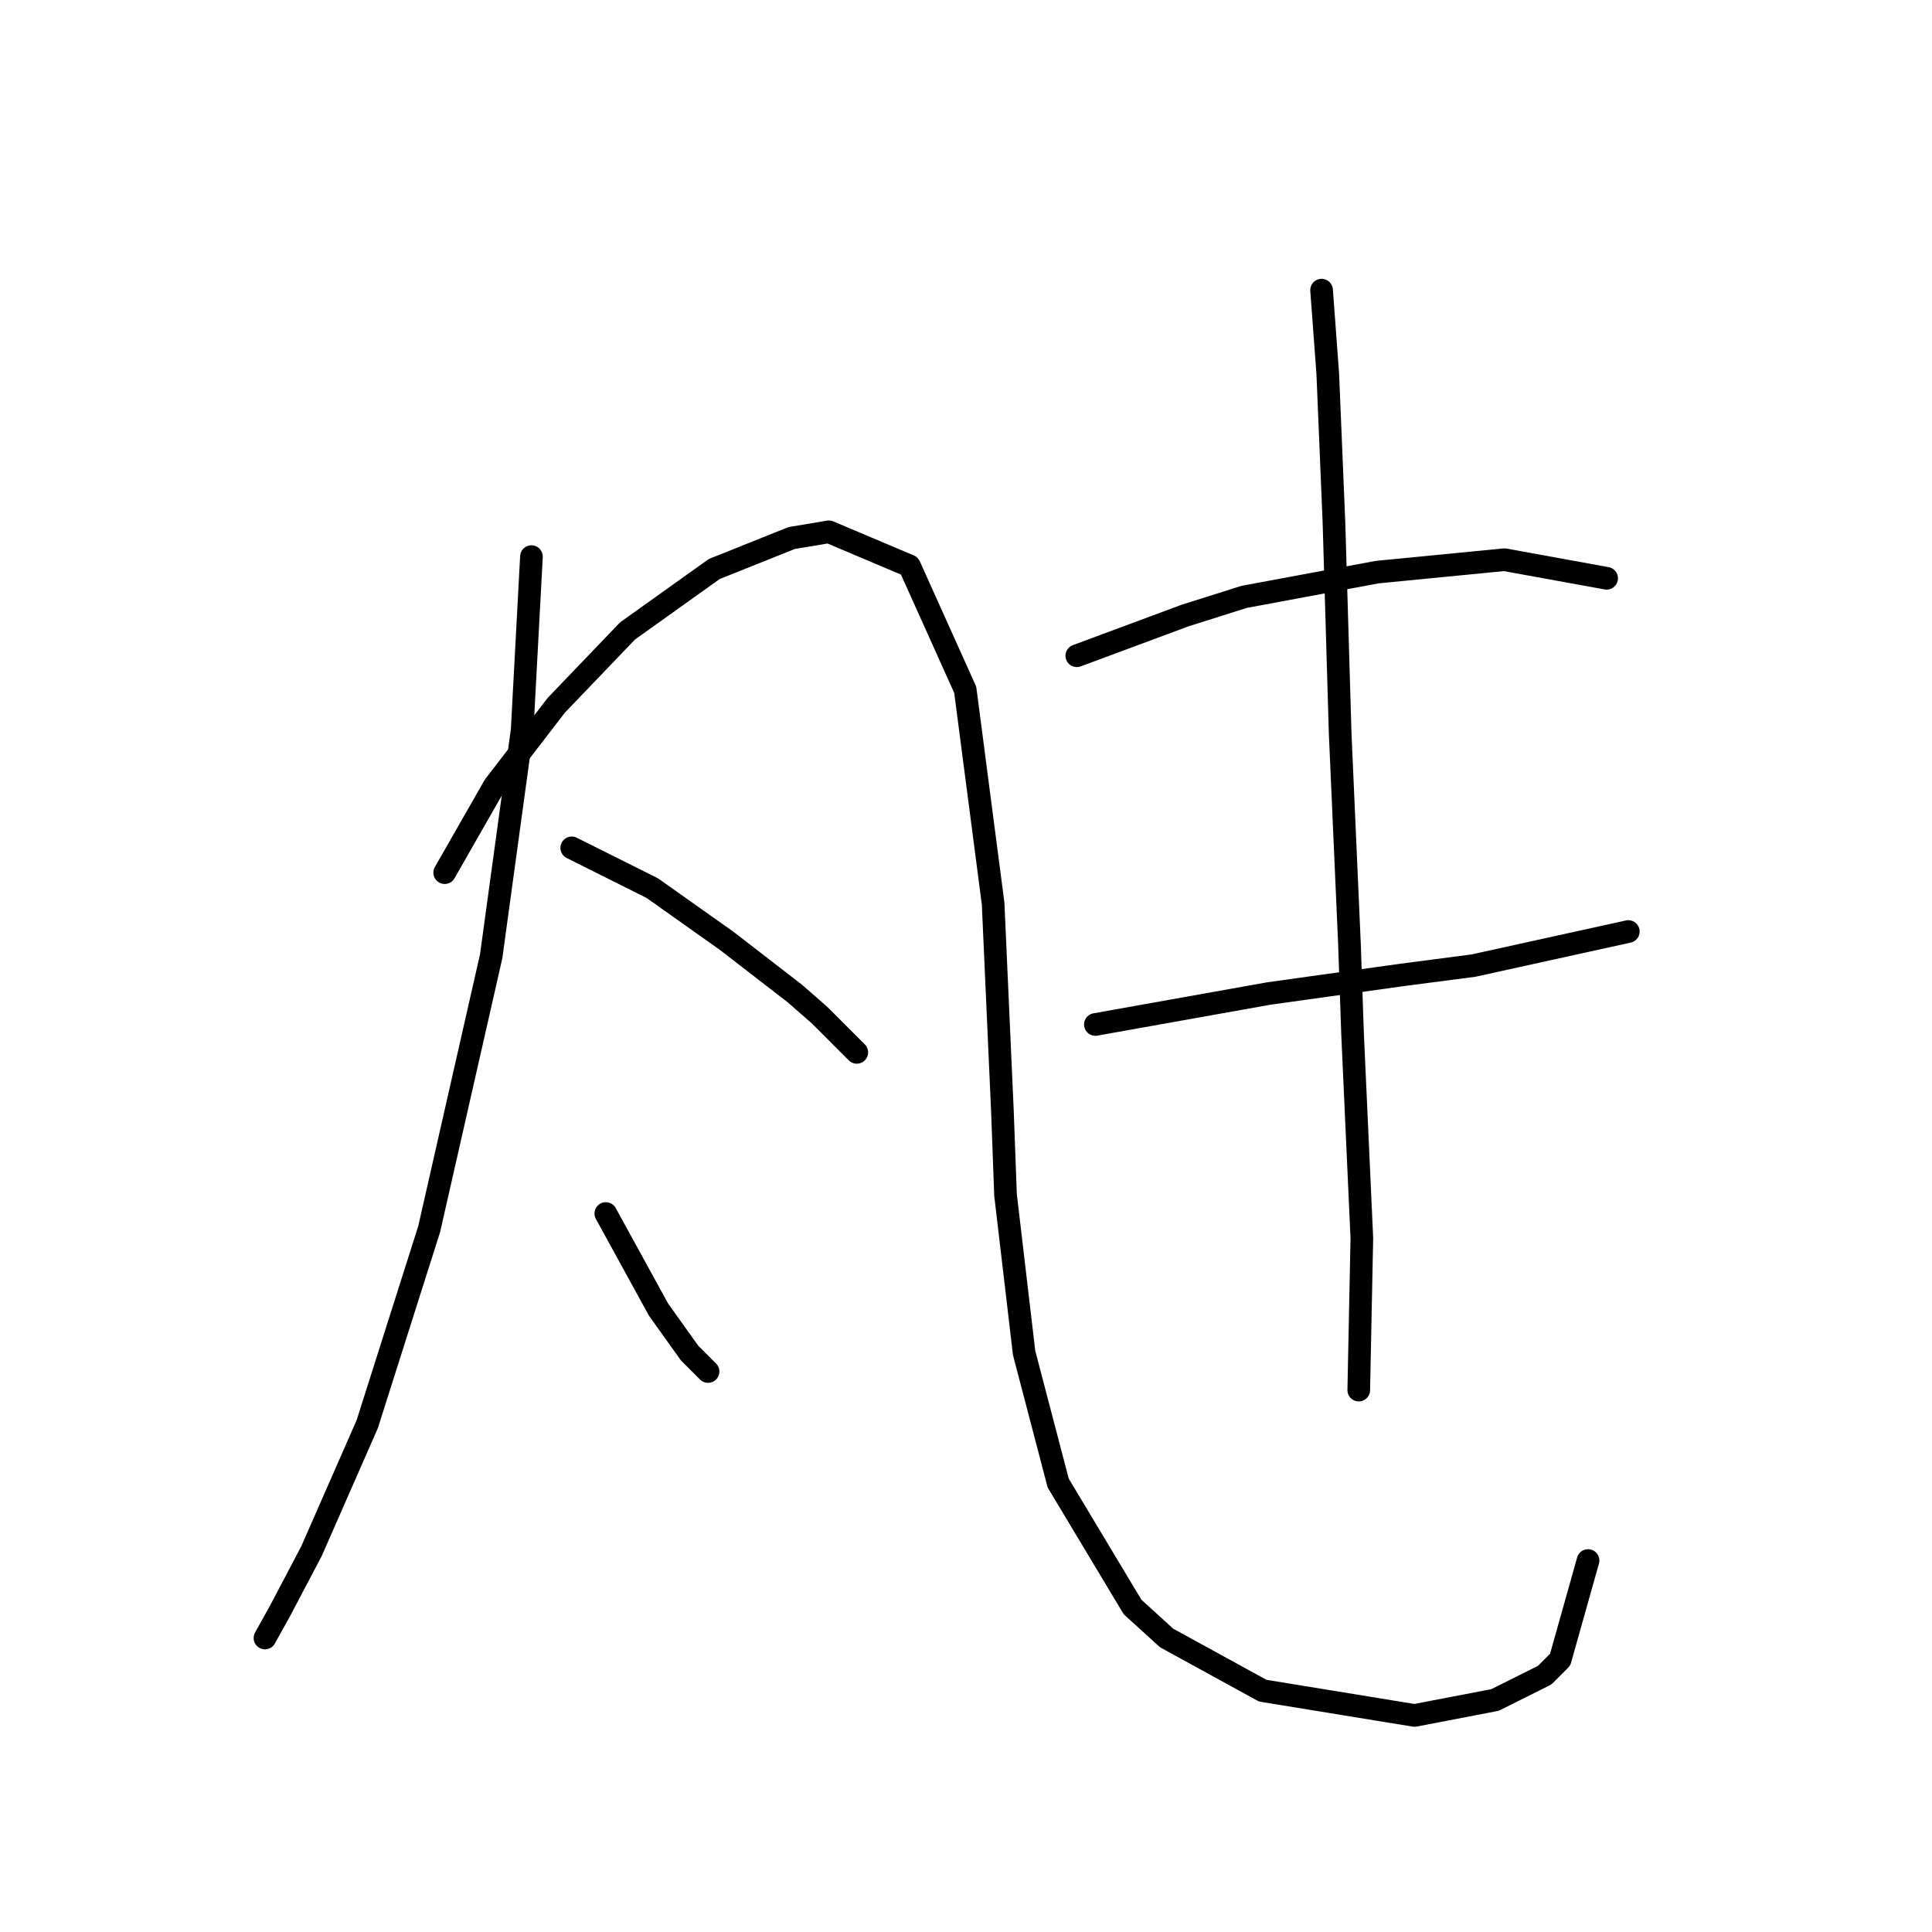 <?xml version="1.0" standalone="no"?>
    <svg width="256" height="256" xmlns="http://www.w3.org/2000/svg" version="1.1">
    <polyline stroke="black" stroke-width="3" stroke-linecap="round" fill="transparent" stroke-linejoin="round" points="70.419 73.753 69.188 96.745 65.082 126.716 56.871 162.847 48.659 188.713 41.269 205.546 37.163 213.347 35.11 217.042 35.11 217.042 " />
        <polyline stroke="black" stroke-width="3" stroke-linecap="round" fill="transparent" stroke-linejoin="round" points="58.923 115.631 65.493 104.135 73.704 93.46 83.147 83.606 94.643 75.395 104.907 71.289 109.834 70.468 120.509 74.984 127.899 91.407 131.594 119.737 132.826 147.245 133.237 158.33 135.7 179.269 140.216 196.513 150.07 212.936 154.586 217.042 167.314 224.022 187.432 227.306 198.107 225.253 204.676 221.969 206.729 219.916 210.424 206.778 210.424 206.778 " />
        <polyline stroke="black" stroke-width="3" stroke-linecap="round" fill="transparent" stroke-linejoin="round" points="75.757 112.346 86.432 117.684 96.285 124.663 105.318 131.643 108.602 134.517 113.529 139.444 113.529 139.444 " />
        <polyline stroke="black" stroke-width="3" stroke-linecap="round" fill="transparent" stroke-linejoin="round" points="80.273 160.794 87.253 173.521 91.358 179.269 93.822 181.733 93.822 181.733 " />
        <polyline stroke="black" stroke-width="3" stroke-linecap="round" fill="transparent" stroke-linejoin="round" points="142.68 86.891 157.05 81.554 164.851 79.09 182.505 75.806 199.339 74.163 212.888 76.627 212.888 76.627 " />
        <polyline stroke="black" stroke-width="3" stroke-linecap="round" fill="transparent" stroke-linejoin="round" points="145.143 135.749 168.135 131.643 185.79 129.18 195.233 127.948 215.761 123.432 215.761 123.432 " />
        <polyline stroke="black" stroke-width="3" stroke-linecap="round" fill="transparent" stroke-linejoin="round" points="175.115 38.444 175.936 49.529 176.757 69.236 177.578 97.155 178.81 125.074 179.221 136.981 180.452 164.078 180.042 184.196 180.042 184.196 " />
        </svg>